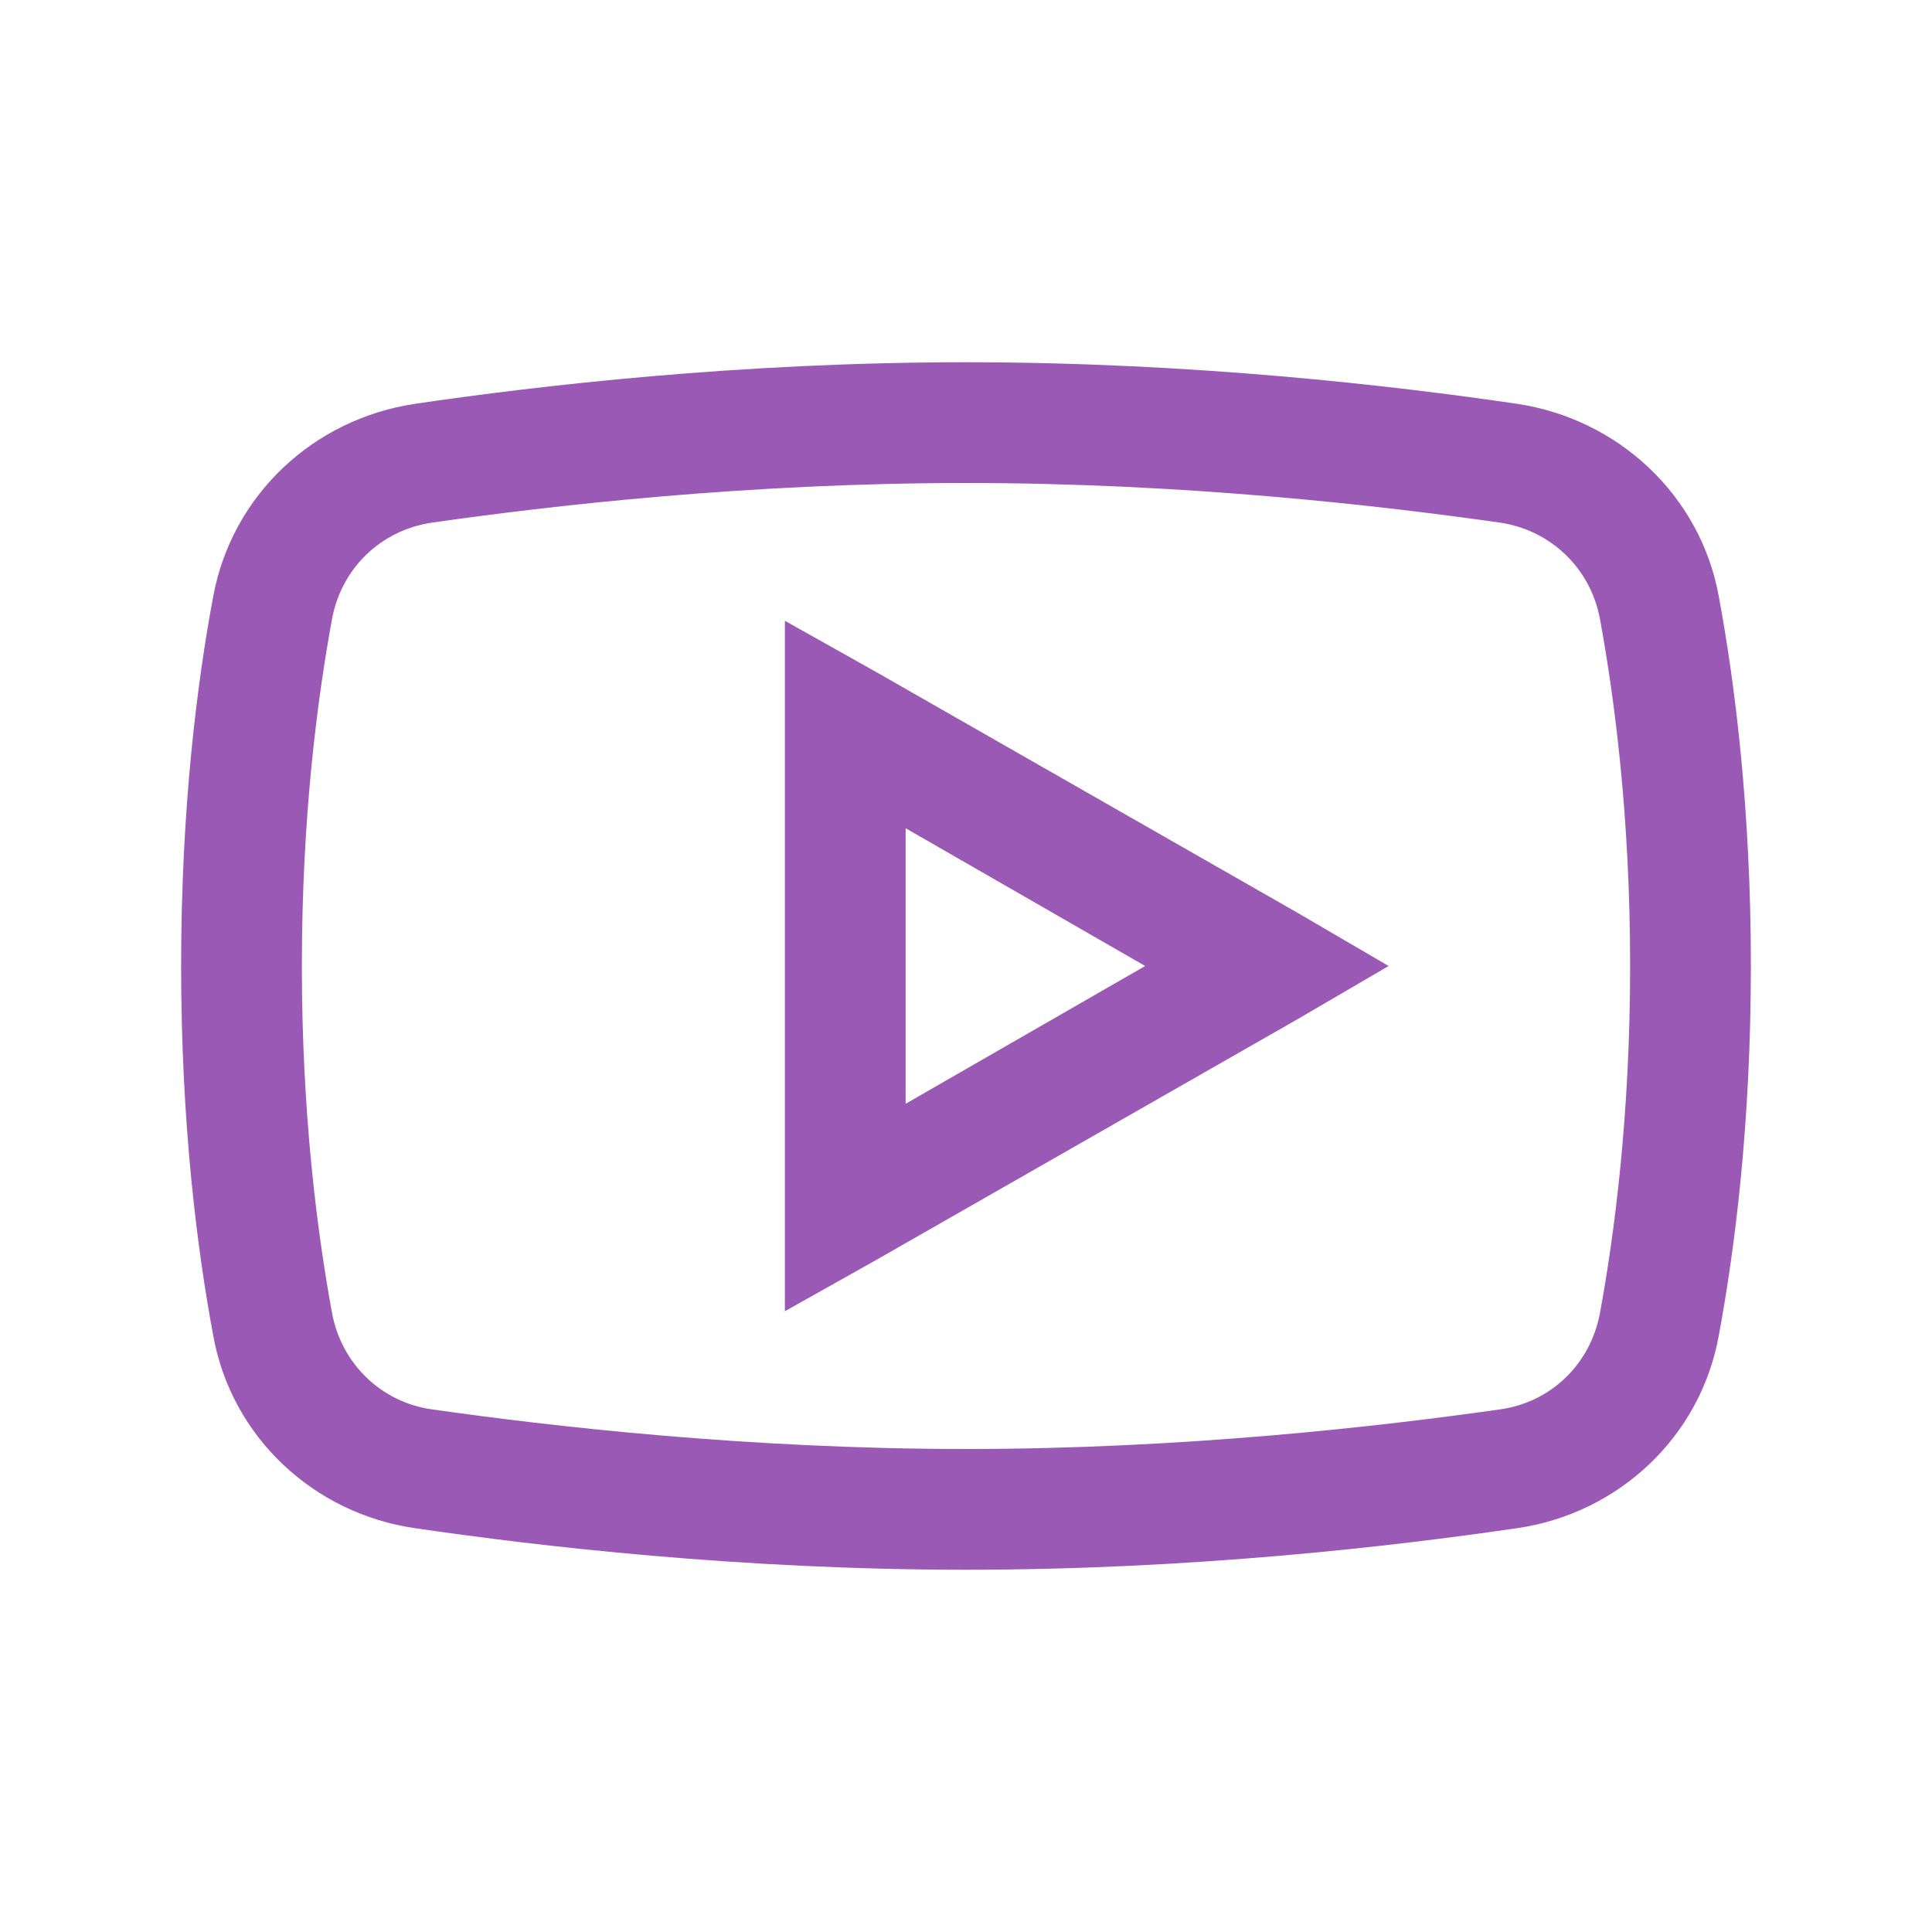 <?xml version="1.0" encoding="UTF-8"?>
<svg xmlns="http://www.w3.org/2000/svg" xmlns:xlink="http://www.w3.org/1999/xlink" width="16pt" height="16pt" viewBox="0 0 16 16" version="1.1">
<g id="surface18443486">
<path style=" stroke:none;fill-rule:nonzero;fill:rgb(60.784%,34.902%,71.373%);fill-opacity:1;" d="M 8 3 C 6.117 3 4.453 3.195 3.438 3.344 C 2.598 3.469 1.922 4.098 1.766 4.938 C 1.633 5.648 1.5 6.691 1.5 8 C 1.5 9.309 1.633 10.348 1.766 11.062 C 1.918 11.902 2.598 12.535 3.438 12.656 C 4.457 12.805 6.129 13 8 13 C 9.875 13 11.543 12.805 12.562 12.656 C 13.402 12.535 14.082 11.902 14.234 11.062 C 14.367 10.348 14.5 9.305 14.5 8 C 14.5 6.699 14.367 5.652 14.234 4.938 C 14.082 4.102 13.402 3.469 12.562 3.344 C 11.547 3.195 9.883 3 8 3 Z M 8 4 C 9.816 4 11.438 4.188 12.422 4.328 C 12.844 4.391 13.172 4.707 13.25 5.125 C 13.371 5.785 13.5 6.762 13.5 8 C 13.5 9.234 13.371 10.215 13.25 10.875 C 13.172 11.293 12.848 11.613 12.422 11.672 C 11.438 11.812 9.805 12 8 12 C 6.195 12 4.562 11.812 3.578 11.672 C 3.156 11.613 2.828 11.293 2.75 10.875 C 2.629 10.215 2.5 9.238 2.5 8 C 2.5 6.758 2.629 5.785 2.75 5.125 C 2.828 4.707 3.152 4.391 3.578 4.328 C 4.559 4.188 6.184 4 8 4 Z M 6.5 5.141 L 6.5 10.859 L 7.25 10.438 L 10.75 8.438 L 11.5 8 L 10.75 7.562 L 7.25 5.562 Z M 7.5 6.859 L 9.484 8 L 7.5 9.141 Z M 7.5 6.859 "/>
</g>
</svg>
